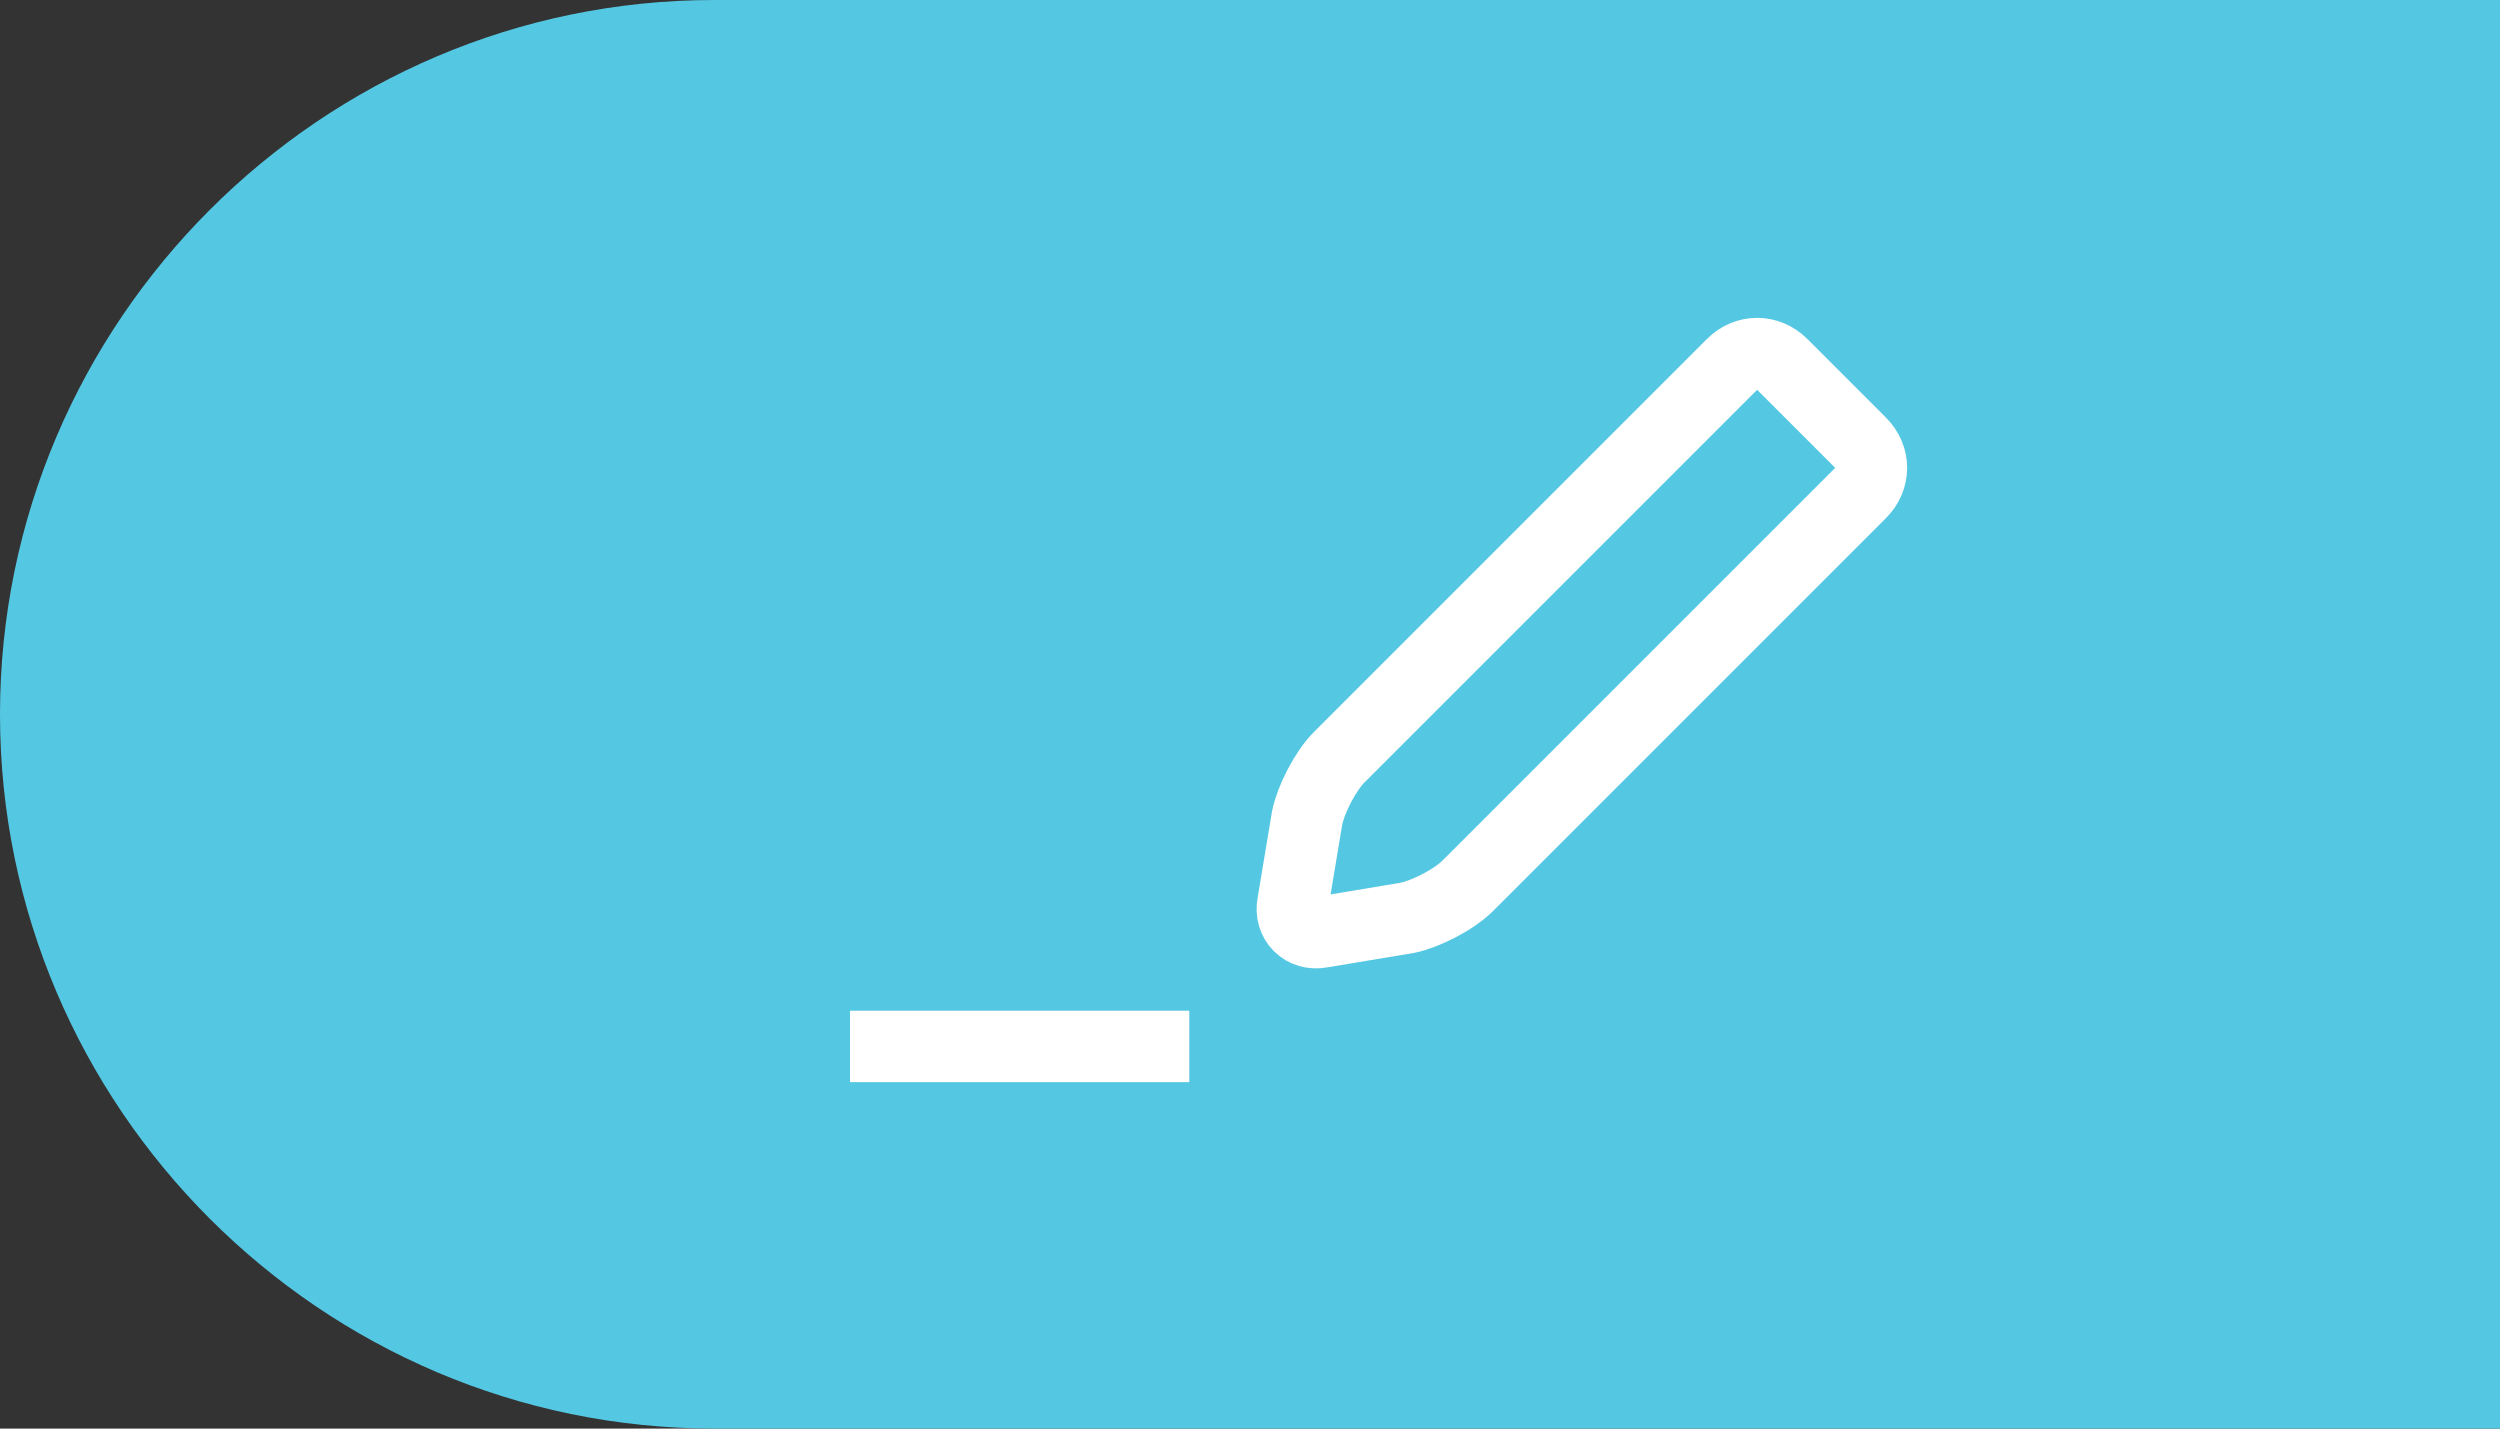 <?xml version="1.0" encoding="utf-8"?>
<!-- Generator: Adobe Illustrator 19.0.0, SVG Export Plug-In . SVG Version: 6.00 Build 0)  -->
<svg version="1.1" id="Layer_1" xmlns="http://www.w3.org/2000/svg" xmlns:xlink="http://www.w3.org/1999/xlink" x="0px" y="0px"
	 width="70px" height="40px" viewBox="0 0 70 40" style="enable-background:new 0 0 70 40;" xml:space="preserve">
<rect x="0" y="0" width="70" height="40" fill="#333333" stroke="none"/>
<style type="text/css">
	.st0{fill:#54C8E3;}
	.st1{fill:none;stroke:#FFFFFF;stroke-width:2;stroke-miterlimit:10;}
</style>
<g>
	<path id="XMLID_1_" class="st0" d="M70,0H20C9,0,0,9,0,20c0,11,9,20,20,20h50V0z"/>
	<g>
		<line id="XMLID_11_" class="st1" x1="23.8" y1="29.3" x2="33.3" y2="29.3"/>
	</g>
	<g>
		<path id="XMLID_10_" class="st1" d="M49.9,10.2c-0.4-0.4-1-0.4-1.4,0l-11,11c-0.4,0.4-0.8,1.2-0.9,1.7l-0.4,2.4
			c-0.1,0.5,0.3,0.9,0.8,0.8l2.4-0.4c0.5-0.1,1.3-0.5,1.7-0.9l11-11c0.4-0.4,0.4-1,0-1.4L49.9,10.2z"/>
	</g>
</g>
</svg>
